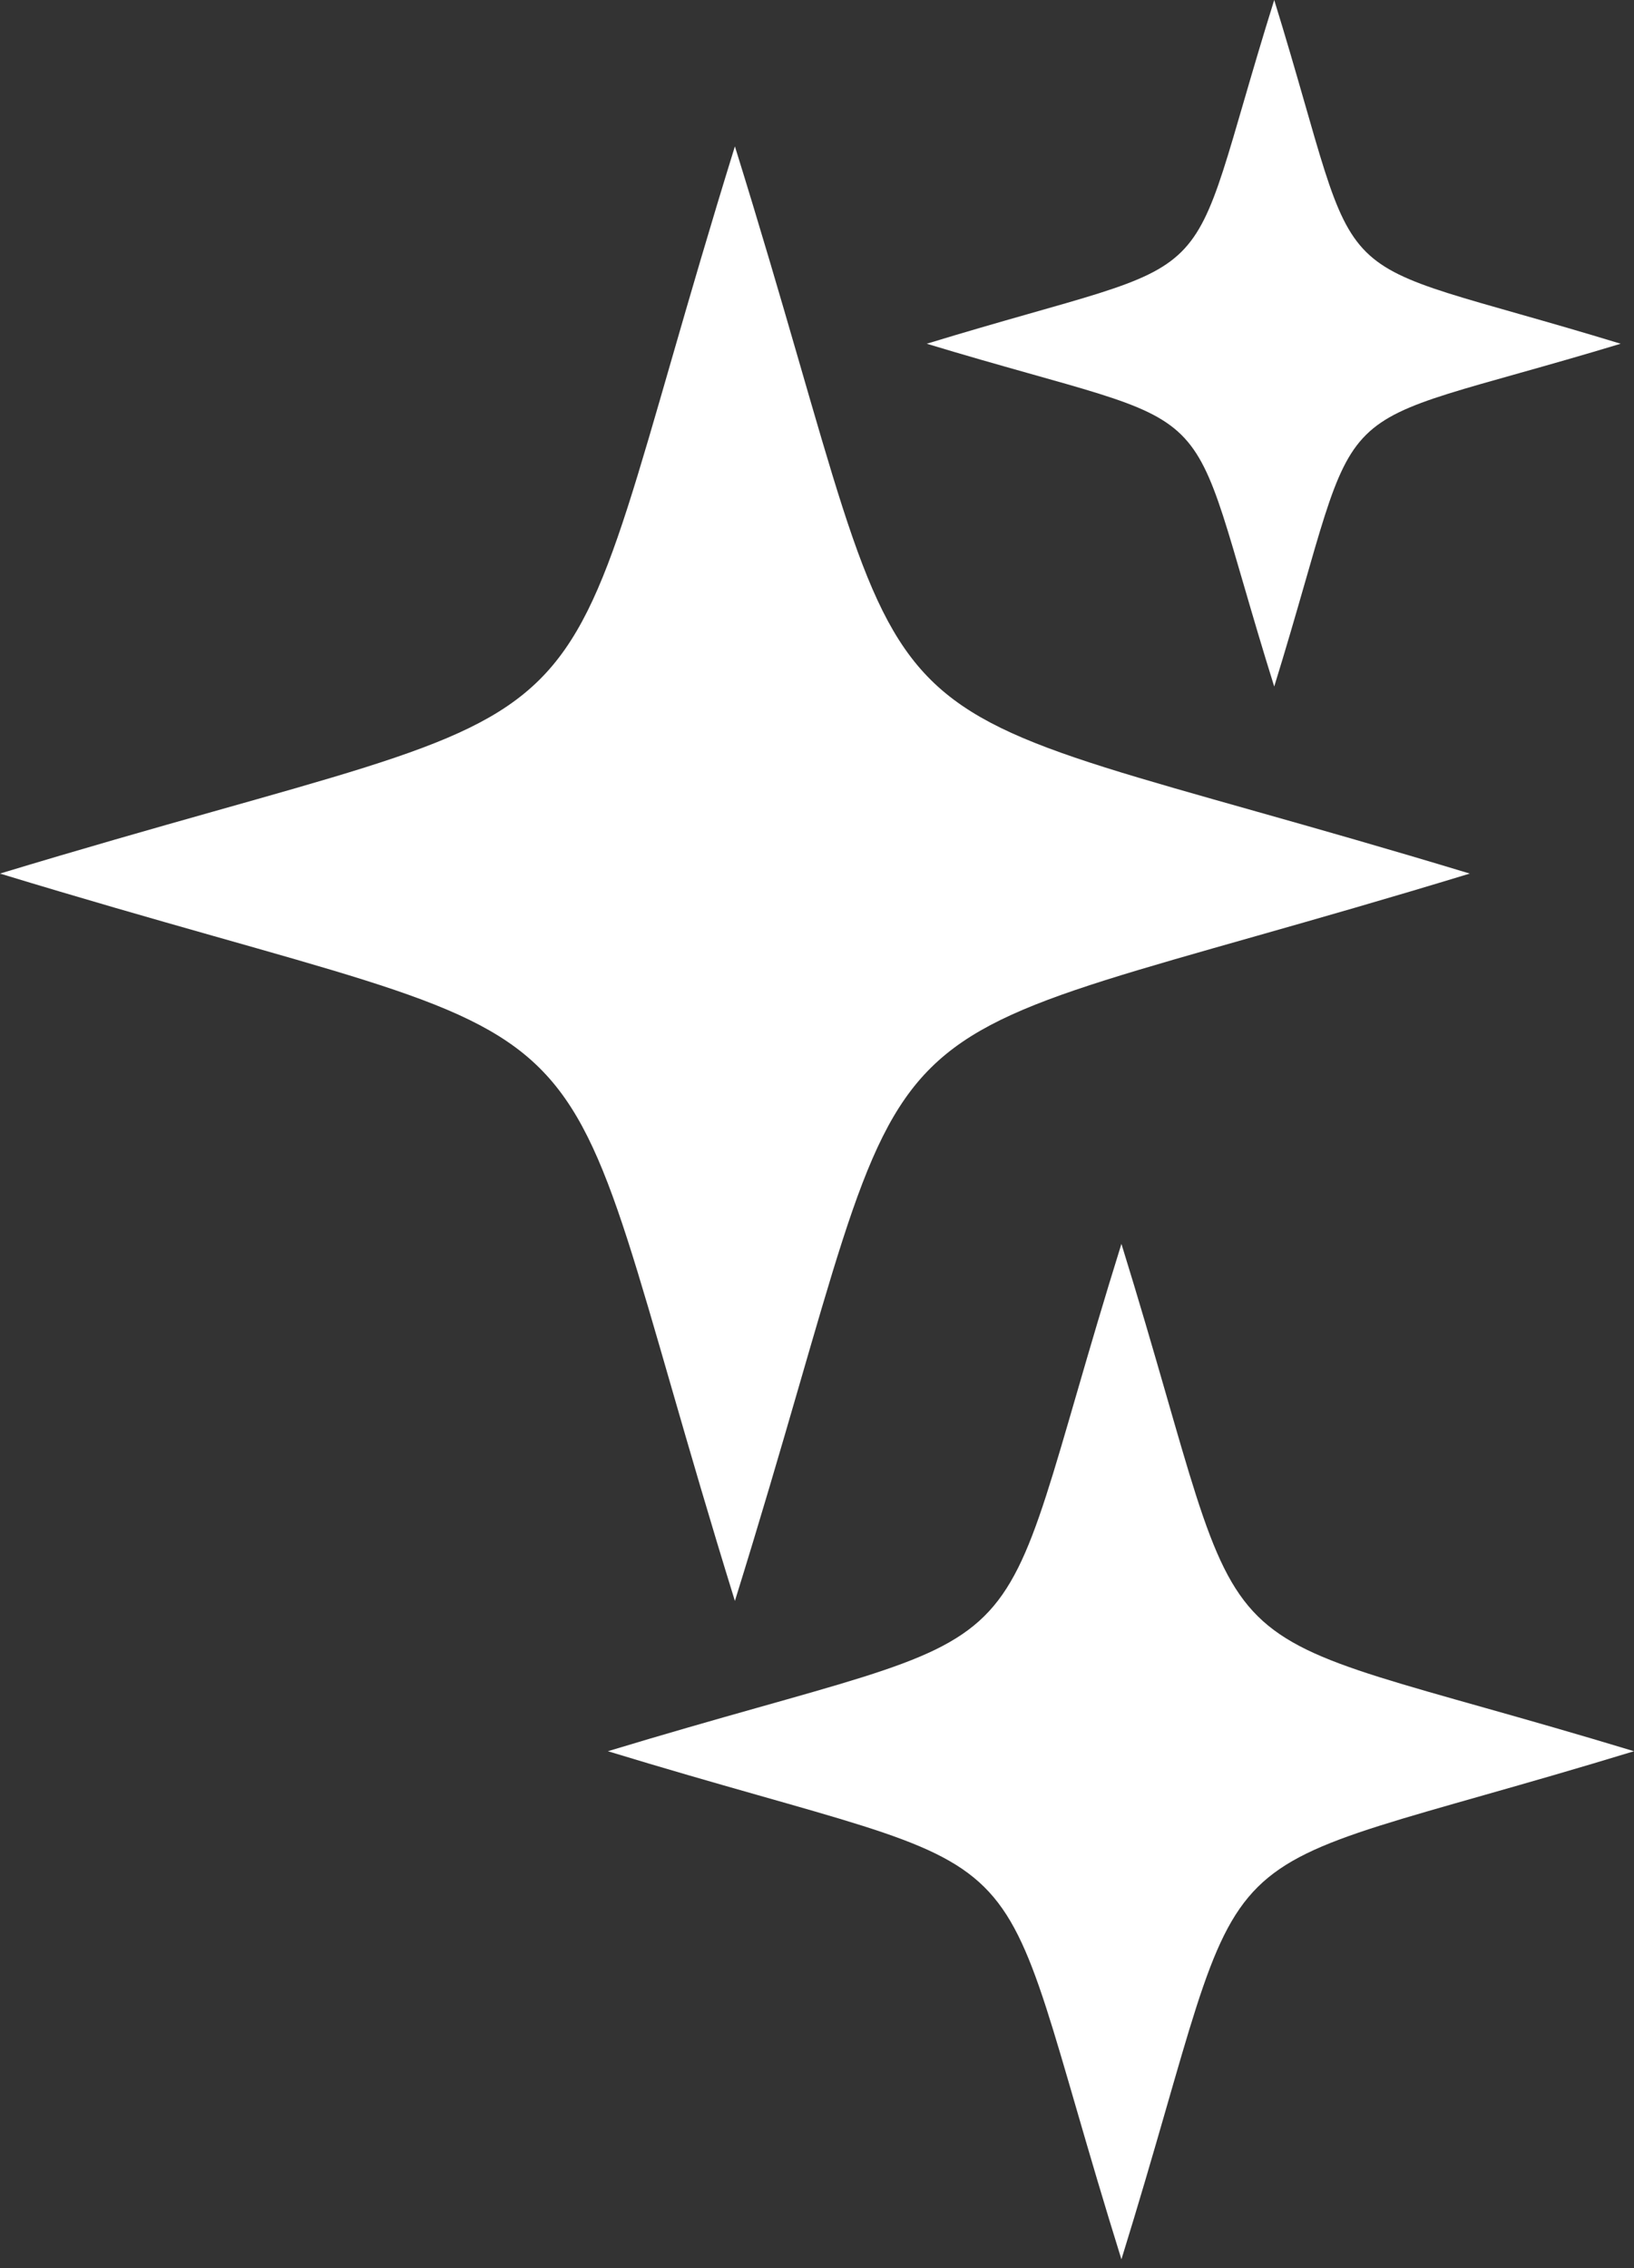 <svg width="49" height="68" viewBox="0 0 49 68" fill="none" xmlns="http://www.w3.org/2000/svg">
<rect x="0" y="0" width="49" height="68" fill="#333333" stroke="none"/>
<path fill-rule="evenodd" clip-rule="evenodd" d="M22.038 4.388C28.135 23.983 24.271 20.187 44.075 26.189C24.273 32.225 28.136 28.402 22.038 47.995C15.968 28.4 19.804 32.224 0 26.189C19.802 20.189 15.968 23.983 22.038 4.388Z" fill="white"/>
<path fill-rule="evenodd" clip-rule="evenodd" d="M33.629 37.29C37.864 50.97 35.173 48.307 49 52.5C35.173 56.719 37.864 54.056 33.629 67.733C29.365 54.057 32.054 56.718 18.229 52.5C32.055 48.308 29.365 50.969 33.629 37.29Z" fill="white"/>
<path fill-rule="evenodd" clip-rule="evenodd" d="M38.211 0C41.07 9.262 39.236 7.445 48.6 10.305C39.236 13.136 41.07 11.327 38.211 20.582C35.318 11.327 37.149 13.137 27.791 10.305C37.149 7.445 35.316 9.262 38.211 0Z" fill="white"/>
</svg>

